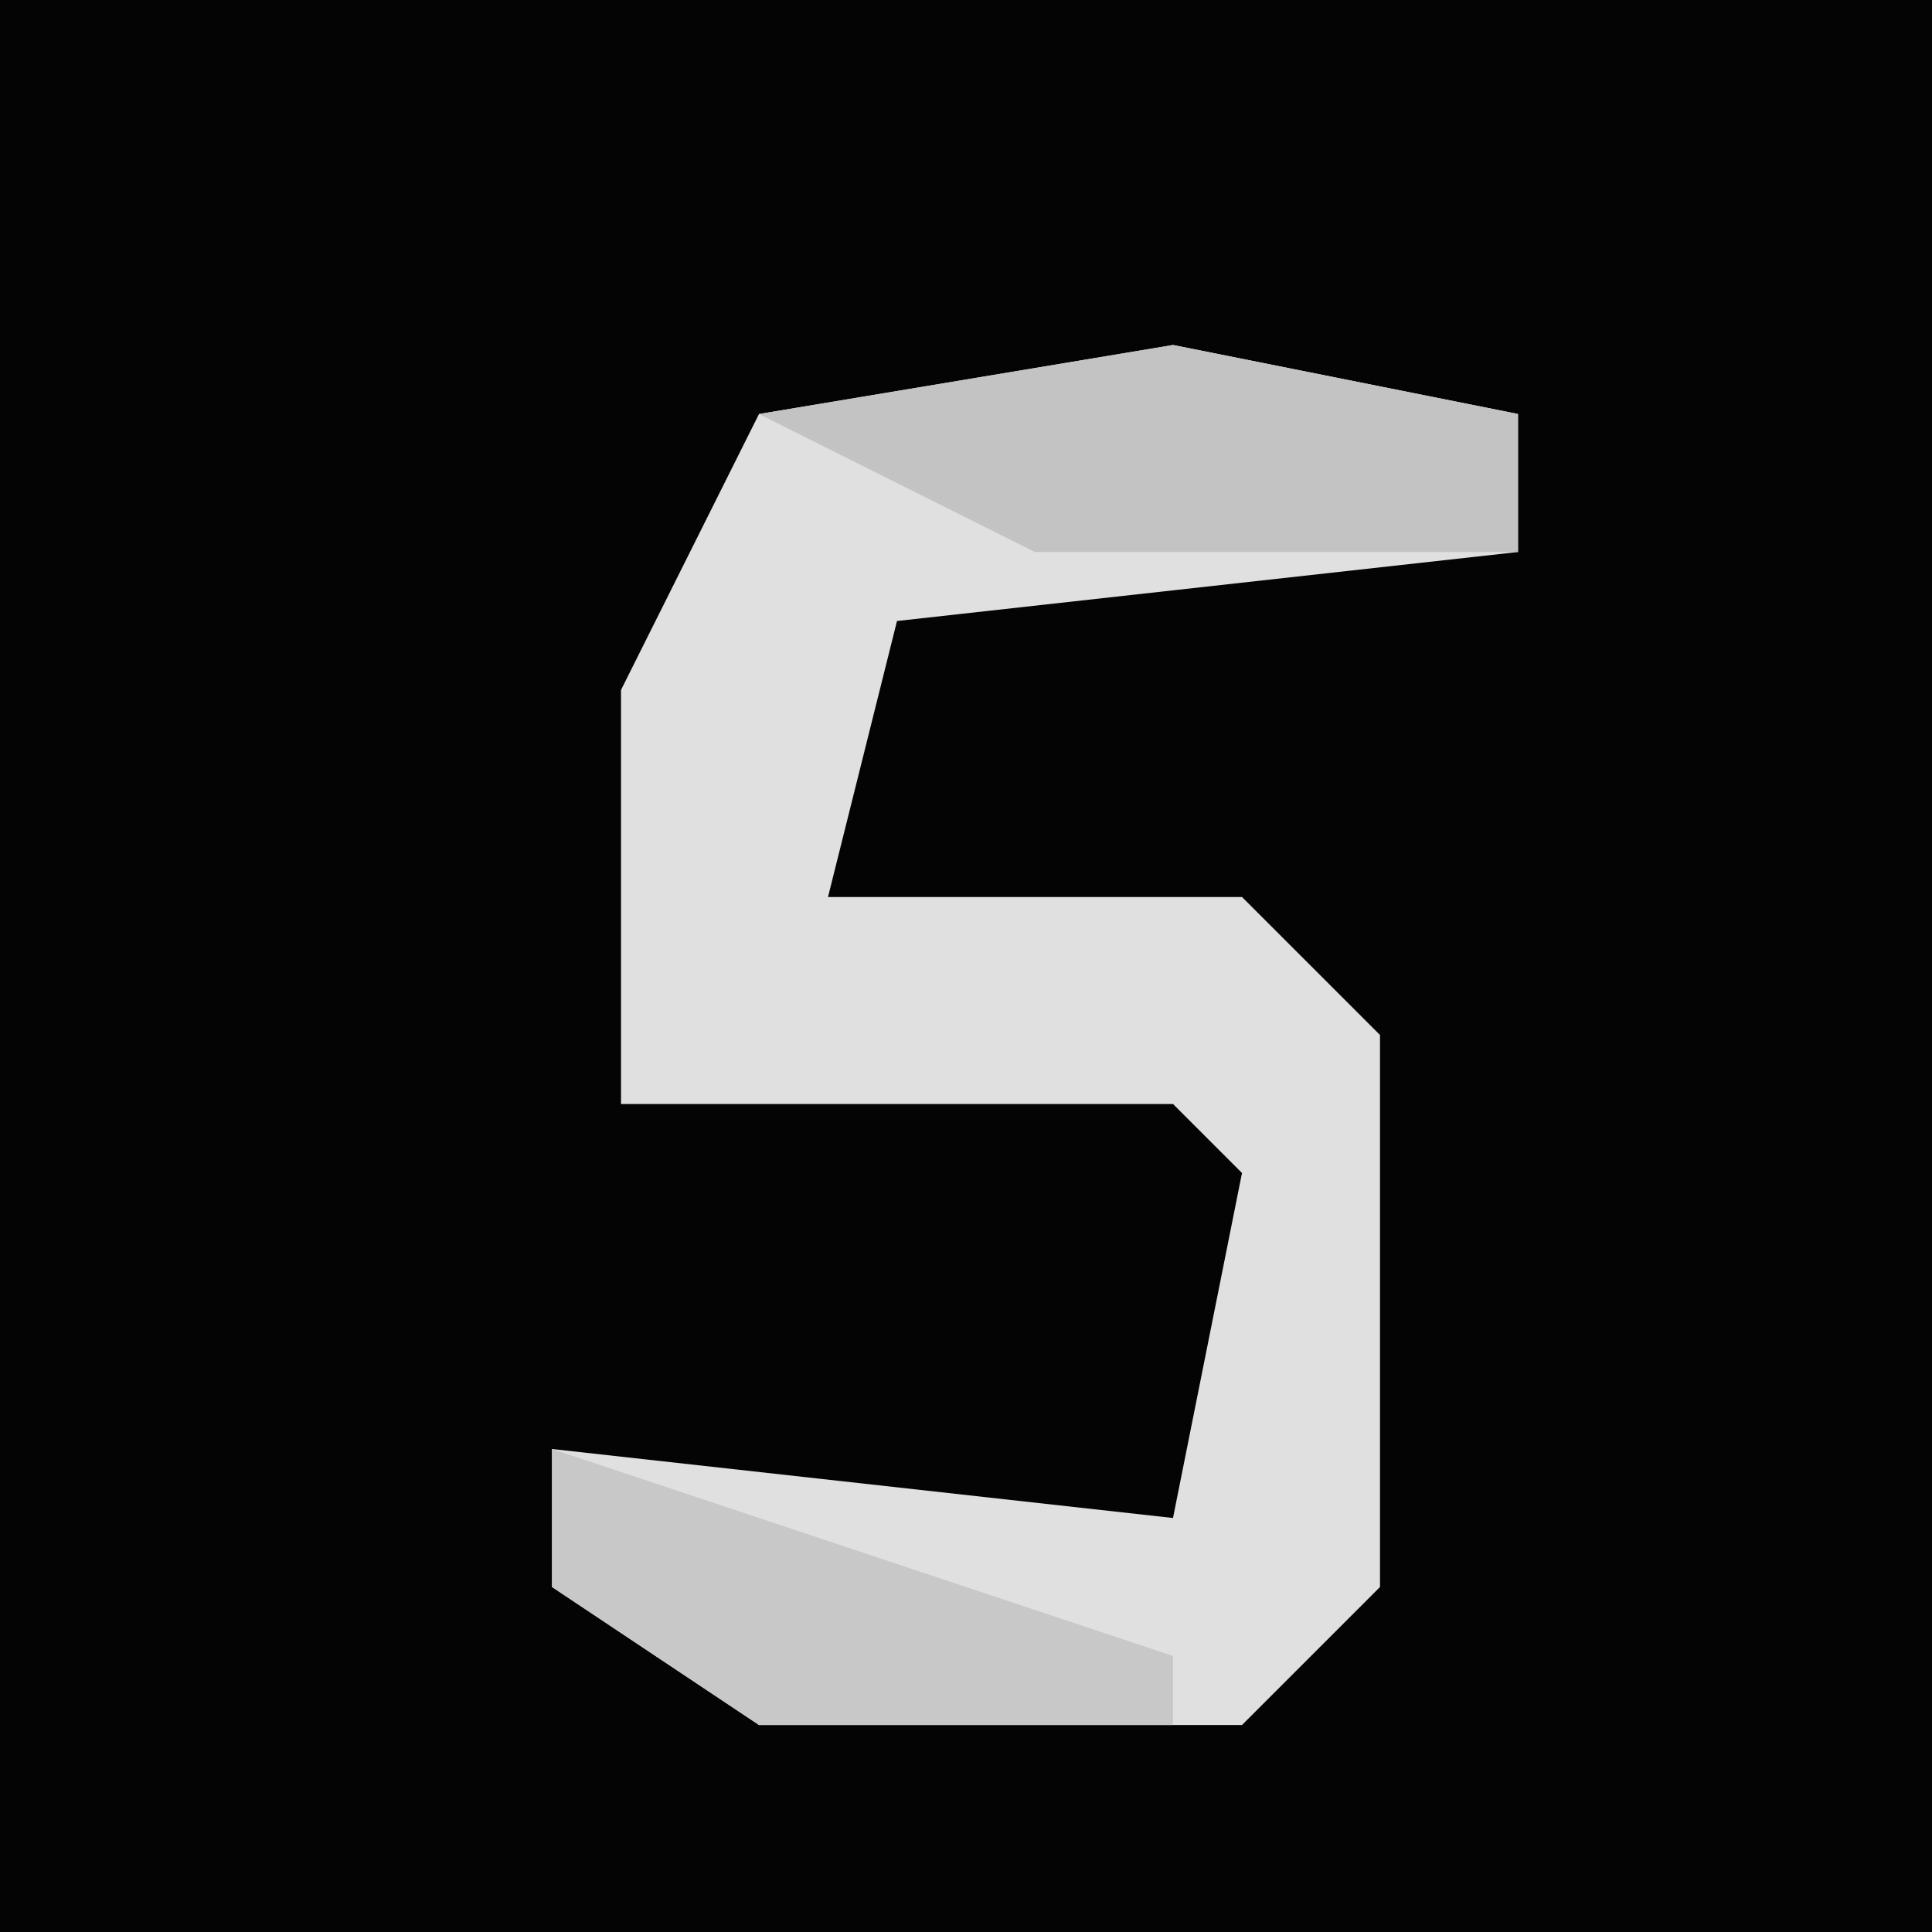 <?xml version="1.0" encoding="UTF-8"?>
<svg version="1.1" xmlns="http://www.w3.org/2000/svg" width="28" height="28">
<path d="M0,0 L28,0 L28,28 L0,28 Z " fill="#040404" transform="translate(0,0)"/>
<path d="M0,0 L5,1 L5,3 L-4,4 L-5,8 L1,8 L3,10 L3,18 L1,20 L-6,20 L-9,18 L-9,16 L0,17 L1,12 L0,11 L-8,11 L-8,5 L-6,1 Z " fill="#E0E0E0" transform="translate(17,5)"/>
<path d="M0,0 L5,1 L5,3 L-2,3 L-6,1 Z " fill="#C3C3C3" transform="translate(17,5)"/>
<path d="M0,0 L9,3 L9,4 L3,4 L0,2 Z " fill="#C8C8C8" transform="translate(8,21)"/>
</svg>
